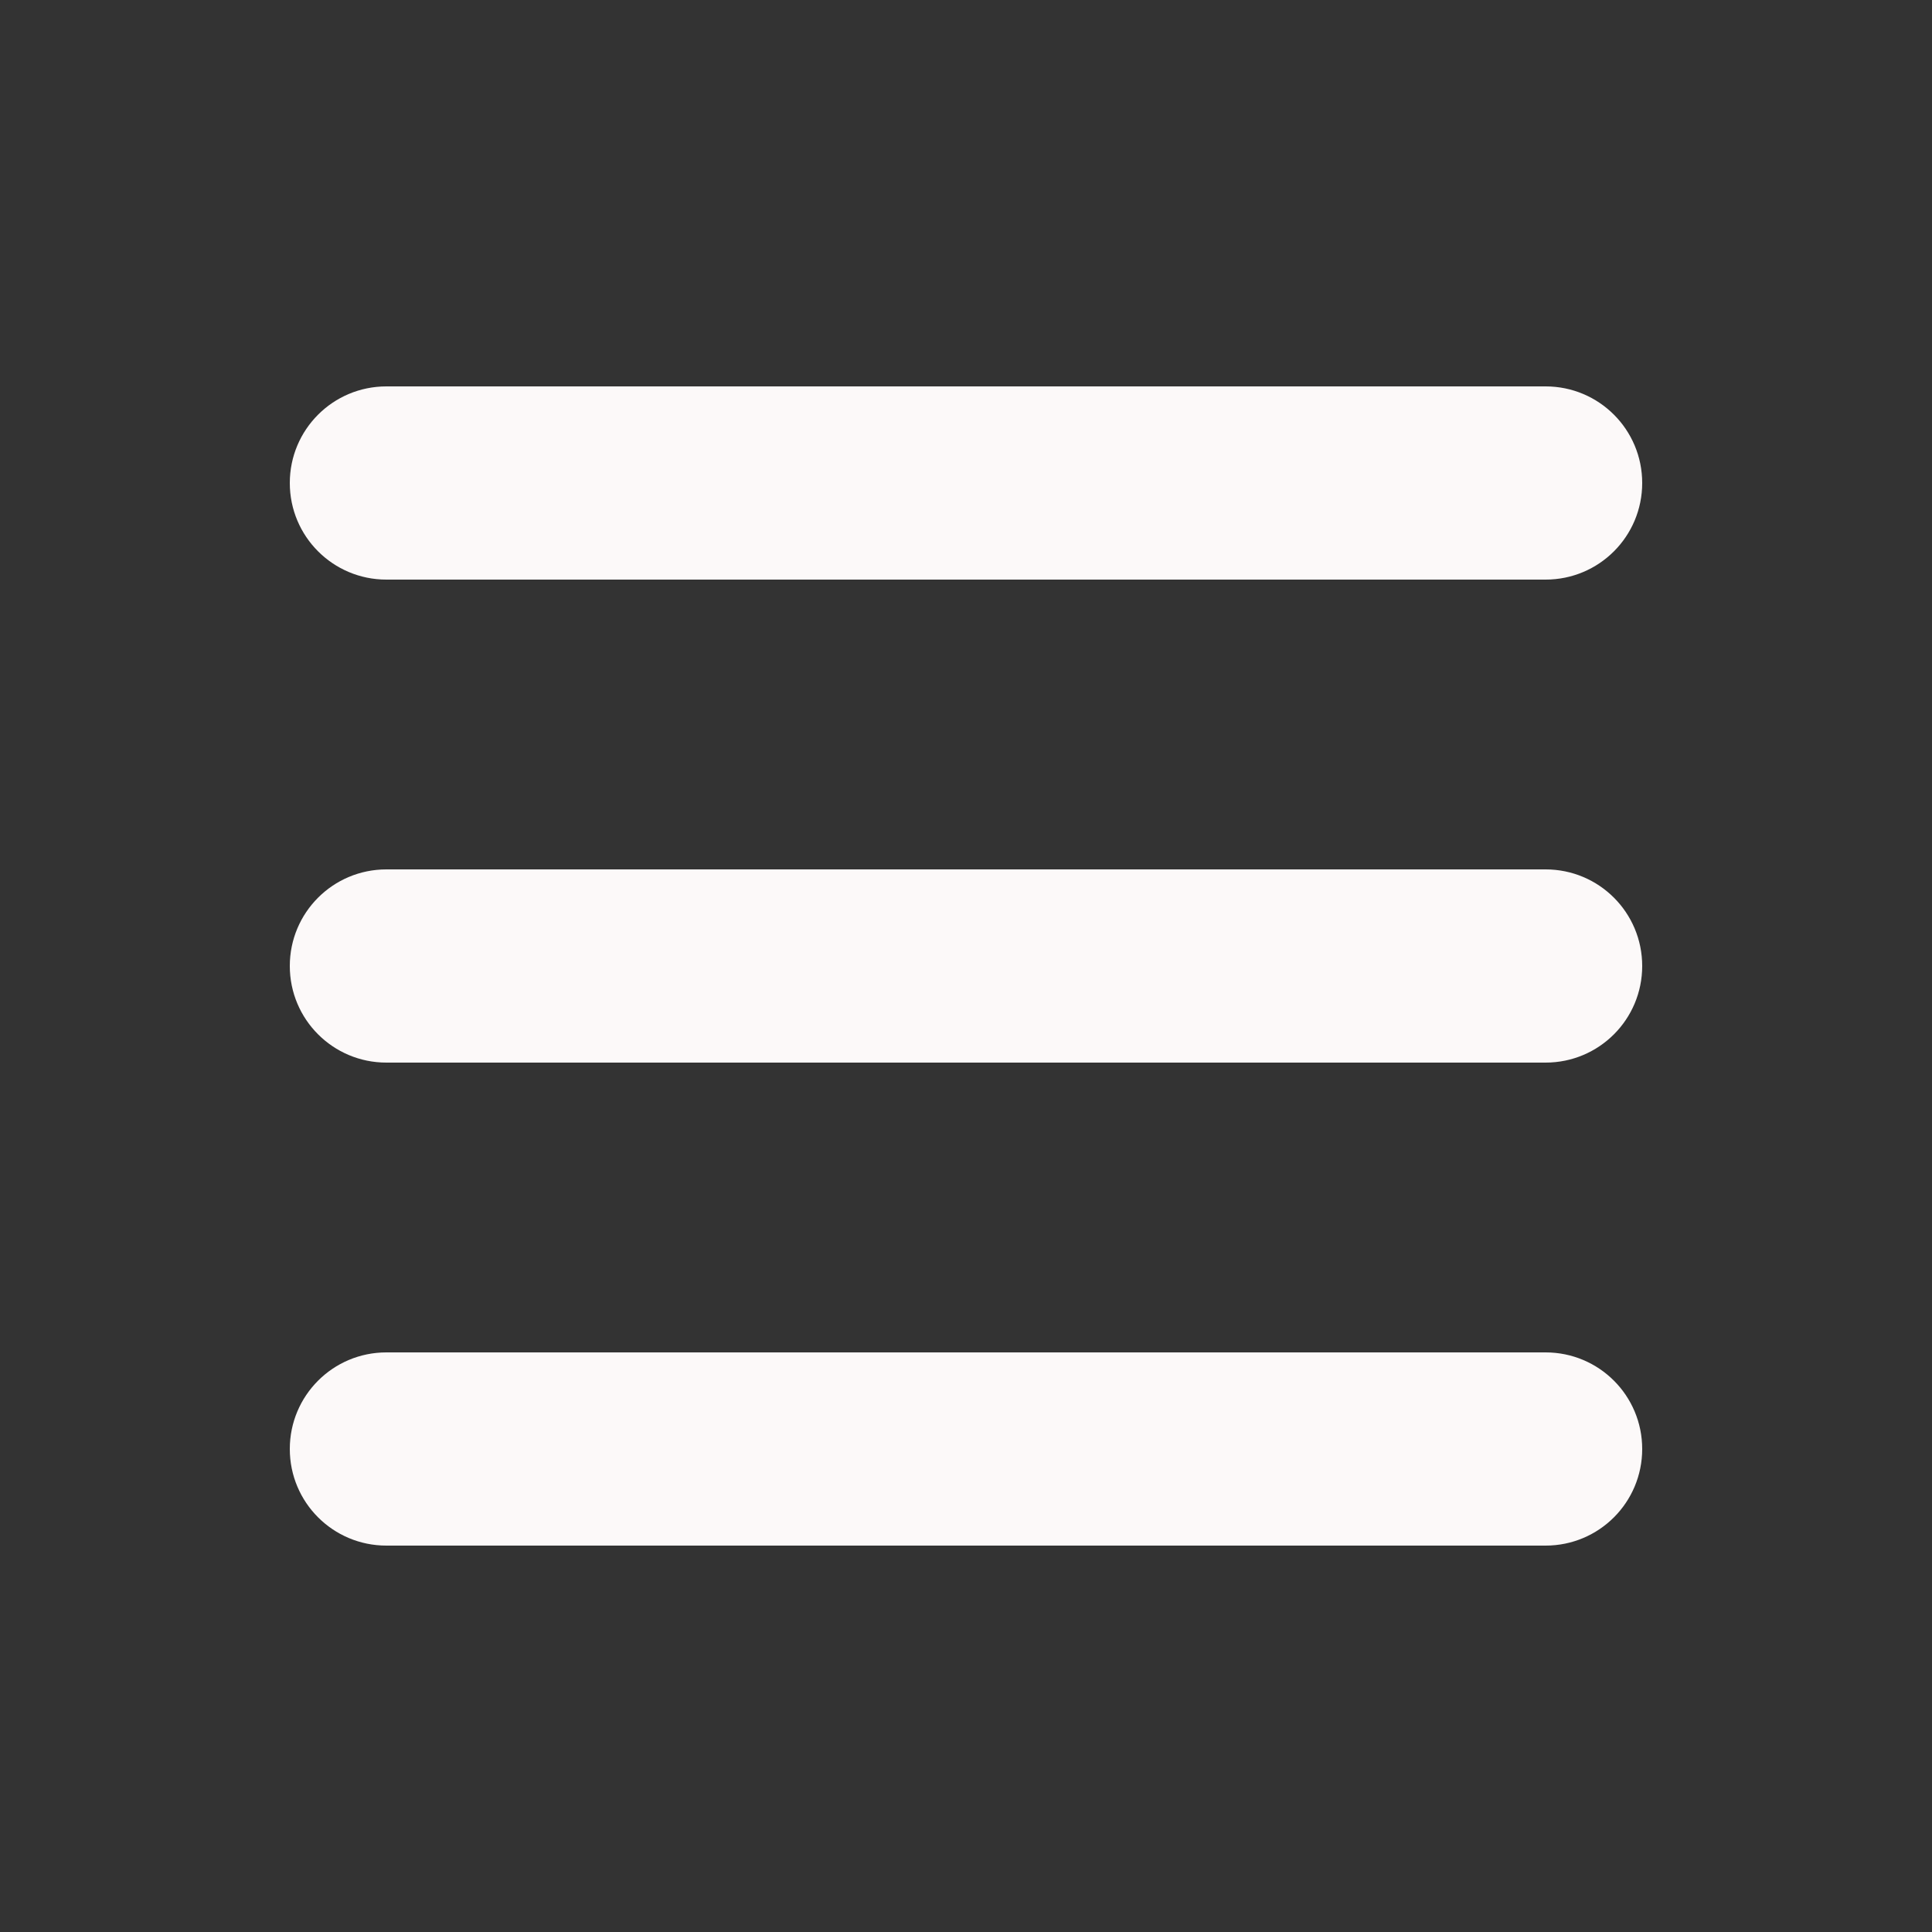 <svg width="34" height="34" viewBox="0 0 34 34" fill="none" xmlns="http://www.w3.org/2000/svg">
<rect x="0" y="0" width="34" height="34" fill="#333333" stroke="none"/>
<path d="M28.9 8.5C28.9 7.56 28.14 6.8 27.2 6.8H6.8C5.86 6.8 5.1 7.56 5.1 8.5C5.1 9.44 5.86 10.2 6.8 10.2H27.2C28.14 10.2 28.9 9.44 28.9 8.5ZM28.9 17C28.9 16.06 28.14 15.3 27.2 15.3H6.8C5.86 15.3 5.1 16.06 5.1 17C5.1 17.94 5.86 18.7 6.8 18.7H27.2C28.14 18.7 28.9 17.94 28.9 17ZM5.1 25.5C5.1 26.44 5.86 27.2 6.8 27.2H27.2C28.14 27.2 28.9 26.44 28.9 25.5C28.9 24.56 28.14 23.8 27.2 23.8H6.8C5.86 23.8 5.1 24.56 5.1 25.5Z" fill="#FCF9F9"/>
</svg>
